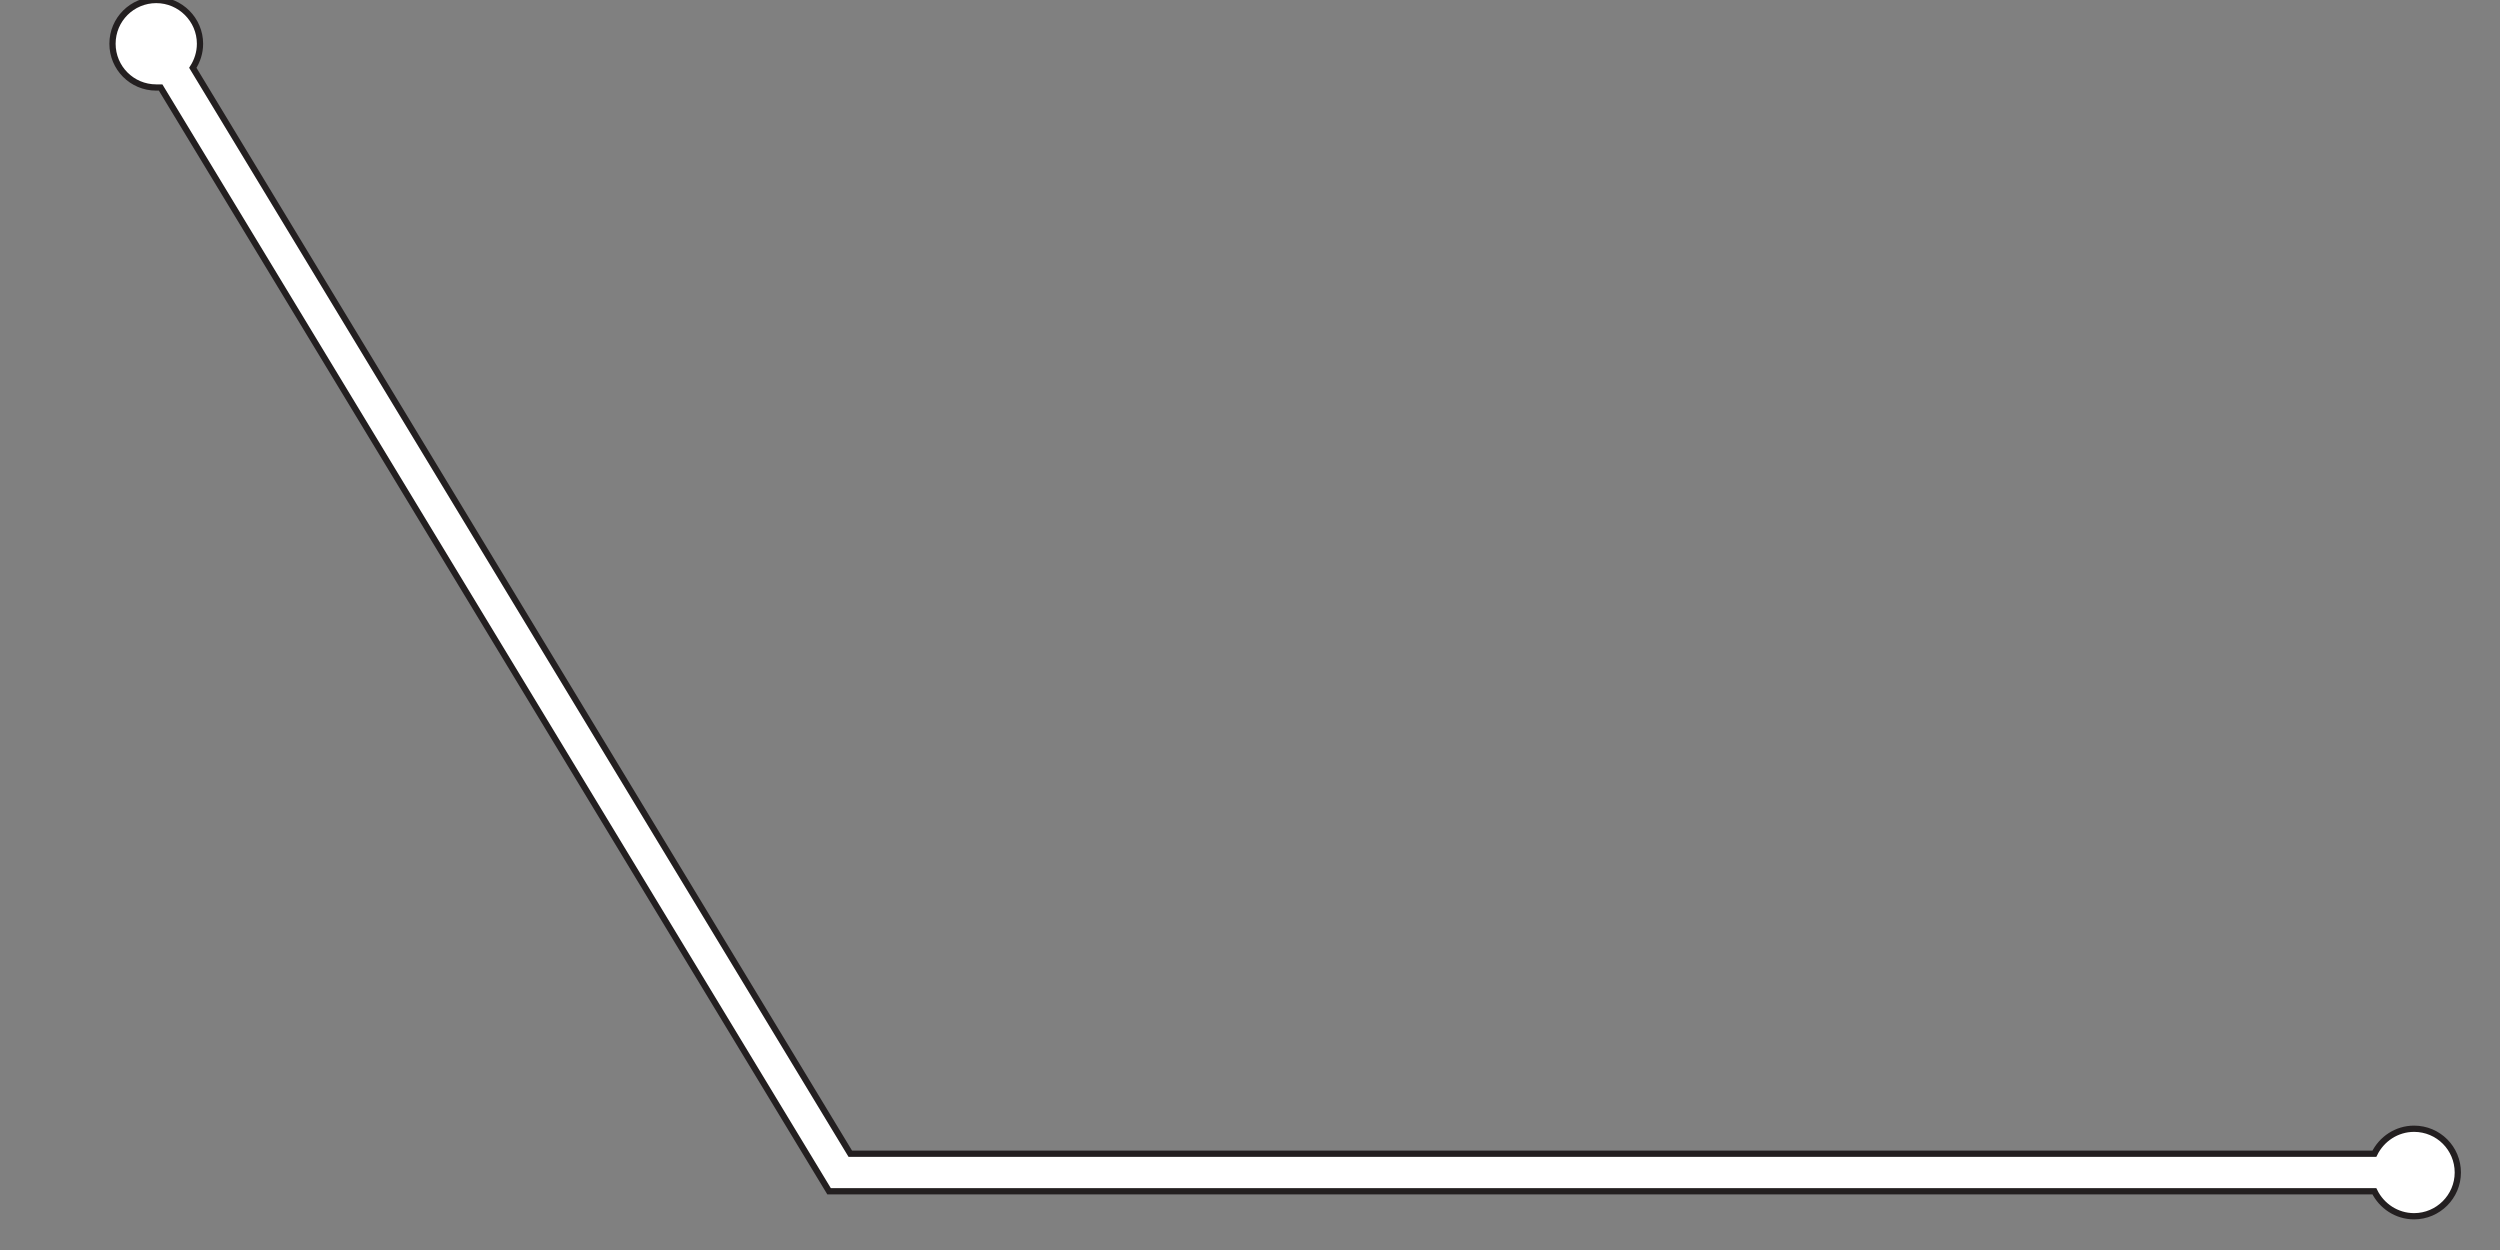 <?xml version="1.0" encoding="UTF-8"?>
<svg id="Layer_1" xmlns="http://www.w3.org/2000/svg" version="1.1" viewBox="0 0 800 400">
  <rect x="0" y="0" width="800" height="400" fill="#808080" stroke="none"/>
  <!-- Generator: Adobe Illustrator 29.0.0, SVG Export Plug-In . SVG Version: 2.1.0 Build 186)  -->
  <defs>
    <style>
      .st0 {
        fill: #fff;
        stroke: #231f20;
        stroke-miterlimit: 10;
        stroke-width: 2px;
      }
    </style>
  </defs>
  <path class="st0" d="M64,14c0,2.9-.9,5.5-2.3,7.7l210.4,347.5h487.7c2.3-4.7,7.1-8,12.7-8,7.8,0,14,6.3,14,14s-6.3,14-14,14c-5.6,0-10.4-3.3-12.7-8h-494.5S51.4,28,51.4,28c-.5,0-1,0-1.4,0-7.8,0-14-6.3-14-14,0-7.8,6.3-14,14-14s14,6.3,14,14Z"/>
</svg>